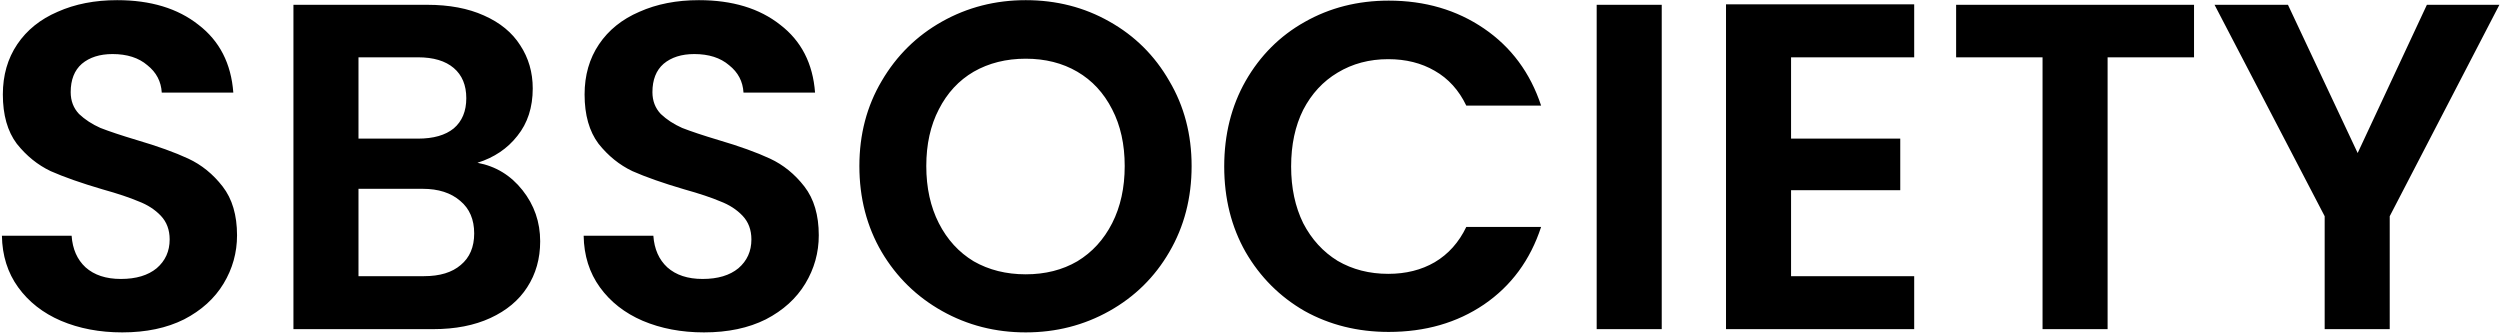 <svg width="1033" height="138" viewBox="0 0 1033 138" fill="none" xmlns="http://www.w3.org/2000/svg">
<path d="M50.52 137.344C41.176 137.344 32.728 135.744 25.176 132.544C17.752 129.344 11.864 124.736 7.512 118.72C3.16 112.704 0.92 105.6 0.792 97.408H29.592C29.976 102.912 31.896 107.264 35.352 110.464C38.936 113.664 43.8 115.264 49.944 115.264C56.216 115.264 61.144 113.792 64.728 110.848C68.312 107.776 70.104 103.808 70.104 98.944C70.104 94.976 68.888 91.712 66.456 89.152C64.024 86.592 60.952 84.608 57.24 83.2C53.656 81.664 48.664 80 42.264 78.208C33.56 75.648 26.456 73.152 20.952 70.72C15.576 68.16 10.904 64.384 6.936 59.392C3.096 54.272 1.176 47.488 1.176 39.04C1.176 31.104 3.16 24.192 7.128 18.304C11.096 12.416 16.664 7.936 23.832 4.864C31 1.664 39.192 0.064 48.408 0.064C62.232 0.064 73.432 3.456 82.008 10.24C90.712 16.896 95.512 26.24 96.408 38.272H66.84C66.584 33.664 64.6 29.888 60.888 26.944C57.304 23.872 52.504 22.336 46.488 22.336C41.24 22.336 37.016 23.68 33.816 26.368C30.744 29.056 29.208 32.96 29.208 38.08C29.208 41.664 30.36 44.672 32.664 47.104C35.096 49.408 38.04 51.328 41.496 52.864C45.08 54.272 50.072 55.936 56.472 57.856C65.176 60.416 72.28 62.976 77.784 65.536C83.288 68.096 88.024 71.936 91.992 77.056C95.96 82.176 97.944 88.896 97.944 97.216C97.944 104.384 96.088 111.04 92.376 117.184C88.664 123.328 83.224 128.256 76.056 131.968C68.888 135.552 60.376 137.344 50.52 137.344ZM197.28 67.264C204.832 68.672 211.04 72.448 215.904 78.592C220.768 84.736 223.2 91.776 223.2 99.712C223.2 106.88 221.408 113.216 217.824 118.72C214.368 124.096 209.312 128.32 202.656 131.392C196 134.464 188.128 136 179.04 136H121.248V1.984H176.544C185.632 1.984 193.44 3.456 199.968 6.4C206.624 9.344 211.616 13.44 214.944 18.688C218.4 23.936 220.128 29.888 220.128 36.544C220.128 44.352 218.016 50.88 213.792 56.128C209.696 61.376 204.192 65.088 197.28 67.264ZM148.128 57.28H172.704C179.104 57.28 184.032 55.872 187.488 53.056C190.944 50.112 192.672 45.952 192.672 40.576C192.672 35.2 190.944 31.04 187.488 28.096C184.032 25.152 179.104 23.68 172.704 23.68H148.128V57.28ZM175.2 114.112C181.728 114.112 186.784 112.576 190.368 109.504C194.08 106.432 195.936 102.08 195.936 96.448C195.936 90.688 194.016 86.208 190.176 83.008C186.336 79.68 181.152 78.016 174.624 78.016H148.128V114.112H175.2ZM290.895 137.344C281.551 137.344 273.103 135.744 265.551 132.544C258.127 129.344 252.239 124.736 247.887 118.72C243.535 112.704 241.295 105.6 241.167 97.408H269.967C270.351 102.912 272.271 107.264 275.727 110.464C279.311 113.664 284.175 115.264 290.319 115.264C296.591 115.264 301.519 113.792 305.103 110.848C308.687 107.776 310.479 103.808 310.479 98.944C310.479 94.976 309.263 91.712 306.831 89.152C304.399 86.592 301.327 84.608 297.615 83.2C294.031 81.664 289.039 80 282.639 78.208C273.935 75.648 266.831 73.152 261.327 70.72C255.951 68.16 251.279 64.384 247.311 59.392C243.471 54.272 241.551 47.488 241.551 39.04C241.551 31.104 243.535 24.192 247.503 18.304C251.471 12.416 257.039 7.936 264.207 4.864C271.375 1.664 279.567 0.064 288.783 0.064C302.607 0.064 313.807 3.456 322.383 10.24C331.087 16.896 335.887 26.24 336.783 38.272H307.215C306.959 33.664 304.975 29.888 301.263 26.944C297.679 23.872 292.879 22.336 286.863 22.336C281.615 22.336 277.391 23.68 274.191 26.368C271.119 29.056 269.583 32.96 269.583 38.08C269.583 41.664 270.735 44.672 273.039 47.104C275.471 49.408 278.415 51.328 281.871 52.864C285.455 54.272 290.447 55.936 296.847 57.856C305.551 60.416 312.655 62.976 318.159 65.536C323.663 68.096 328.399 71.936 332.367 77.056C336.335 82.176 338.319 88.896 338.319 97.216C338.319 104.384 336.463 111.04 332.751 117.184C329.039 123.328 323.599 128.256 316.431 131.968C309.263 135.552 300.751 137.344 290.895 137.344ZM423.831 137.344C411.287 137.344 399.767 134.4 389.271 128.512C378.775 122.624 370.455 114.496 364.311 104.128C358.167 93.632 355.095 81.792 355.095 68.608C355.095 55.552 358.167 43.84 364.311 33.472C370.455 22.976 378.775 14.784 389.271 8.896C399.767 3.008 411.287 0.064 423.831 0.064C436.503 0.064 448.023 3.008 458.391 8.896C468.887 14.784 477.143 22.976 483.159 33.472C489.303 43.84 492.375 55.552 492.375 68.608C492.375 81.792 489.303 93.632 483.159 104.128C477.143 114.496 468.887 122.624 458.391 128.512C447.895 134.4 436.375 137.344 423.831 137.344ZM423.831 113.344C431.895 113.344 438.999 111.552 445.143 107.968C451.287 104.256 456.087 99.008 459.543 92.224C462.999 85.44 464.727 77.568 464.727 68.608C464.727 59.648 462.999 51.84 459.543 45.184C456.087 38.4 451.287 33.216 445.143 29.632C438.999 26.048 431.895 24.256 423.831 24.256C415.767 24.256 408.599 26.048 402.327 29.632C396.183 33.216 391.383 38.4 387.927 45.184C384.471 51.84 382.743 59.648 382.743 68.608C382.743 77.568 384.471 85.44 387.927 92.224C391.383 99.008 396.183 104.256 402.327 107.968C408.599 111.552 415.767 113.344 423.831 113.344ZM505.845 68.8C505.845 55.616 508.789 43.84 514.677 33.472C520.693 22.976 528.821 14.848 539.061 9.088C549.429 3.2 561.013 0.256 573.813 0.256C588.789 0.256 601.909 4.096 613.173 11.776C624.437 19.456 632.309 30.08 636.789 43.648H605.877C602.805 37.248 598.453 32.448 592.821 29.248C587.317 26.048 580.917 24.448 573.621 24.448C565.813 24.448 558.837 26.304 552.693 30.016C546.677 33.6 541.941 38.72 538.485 45.376C535.157 52.032 533.493 59.84 533.493 68.8C533.493 77.632 535.157 85.44 538.485 92.224C541.941 98.88 546.677 104.064 552.693 107.776C558.837 111.36 565.813 113.152 573.621 113.152C580.917 113.152 587.317 111.552 592.821 108.352C598.453 105.024 602.805 100.16 605.877 93.76H636.789C632.309 107.456 624.437 118.144 613.173 125.824C602.037 133.376 588.917 137.152 573.813 137.152C561.013 137.152 549.429 134.272 539.061 128.512C528.821 122.624 520.693 114.496 514.677 104.128C508.789 93.76 505.845 81.984 505.845 68.8ZM686.628 1.984V136H659.748V1.984H686.628ZM740.066 23.68V57.28H785.186V78.592H740.066V114.112H790.946V136H713.186V1.792H790.946V23.68H740.066ZM906.573 1.984V23.68H870.861V136H843.981V23.68H808.269V1.984H906.573ZM1032.75 1.984L987.434 89.344V136H960.554V89.344L915.05 1.984H945.386L974.186 63.232L1002.79 1.984H1032.75Z" fill="black"/>
</svg>
